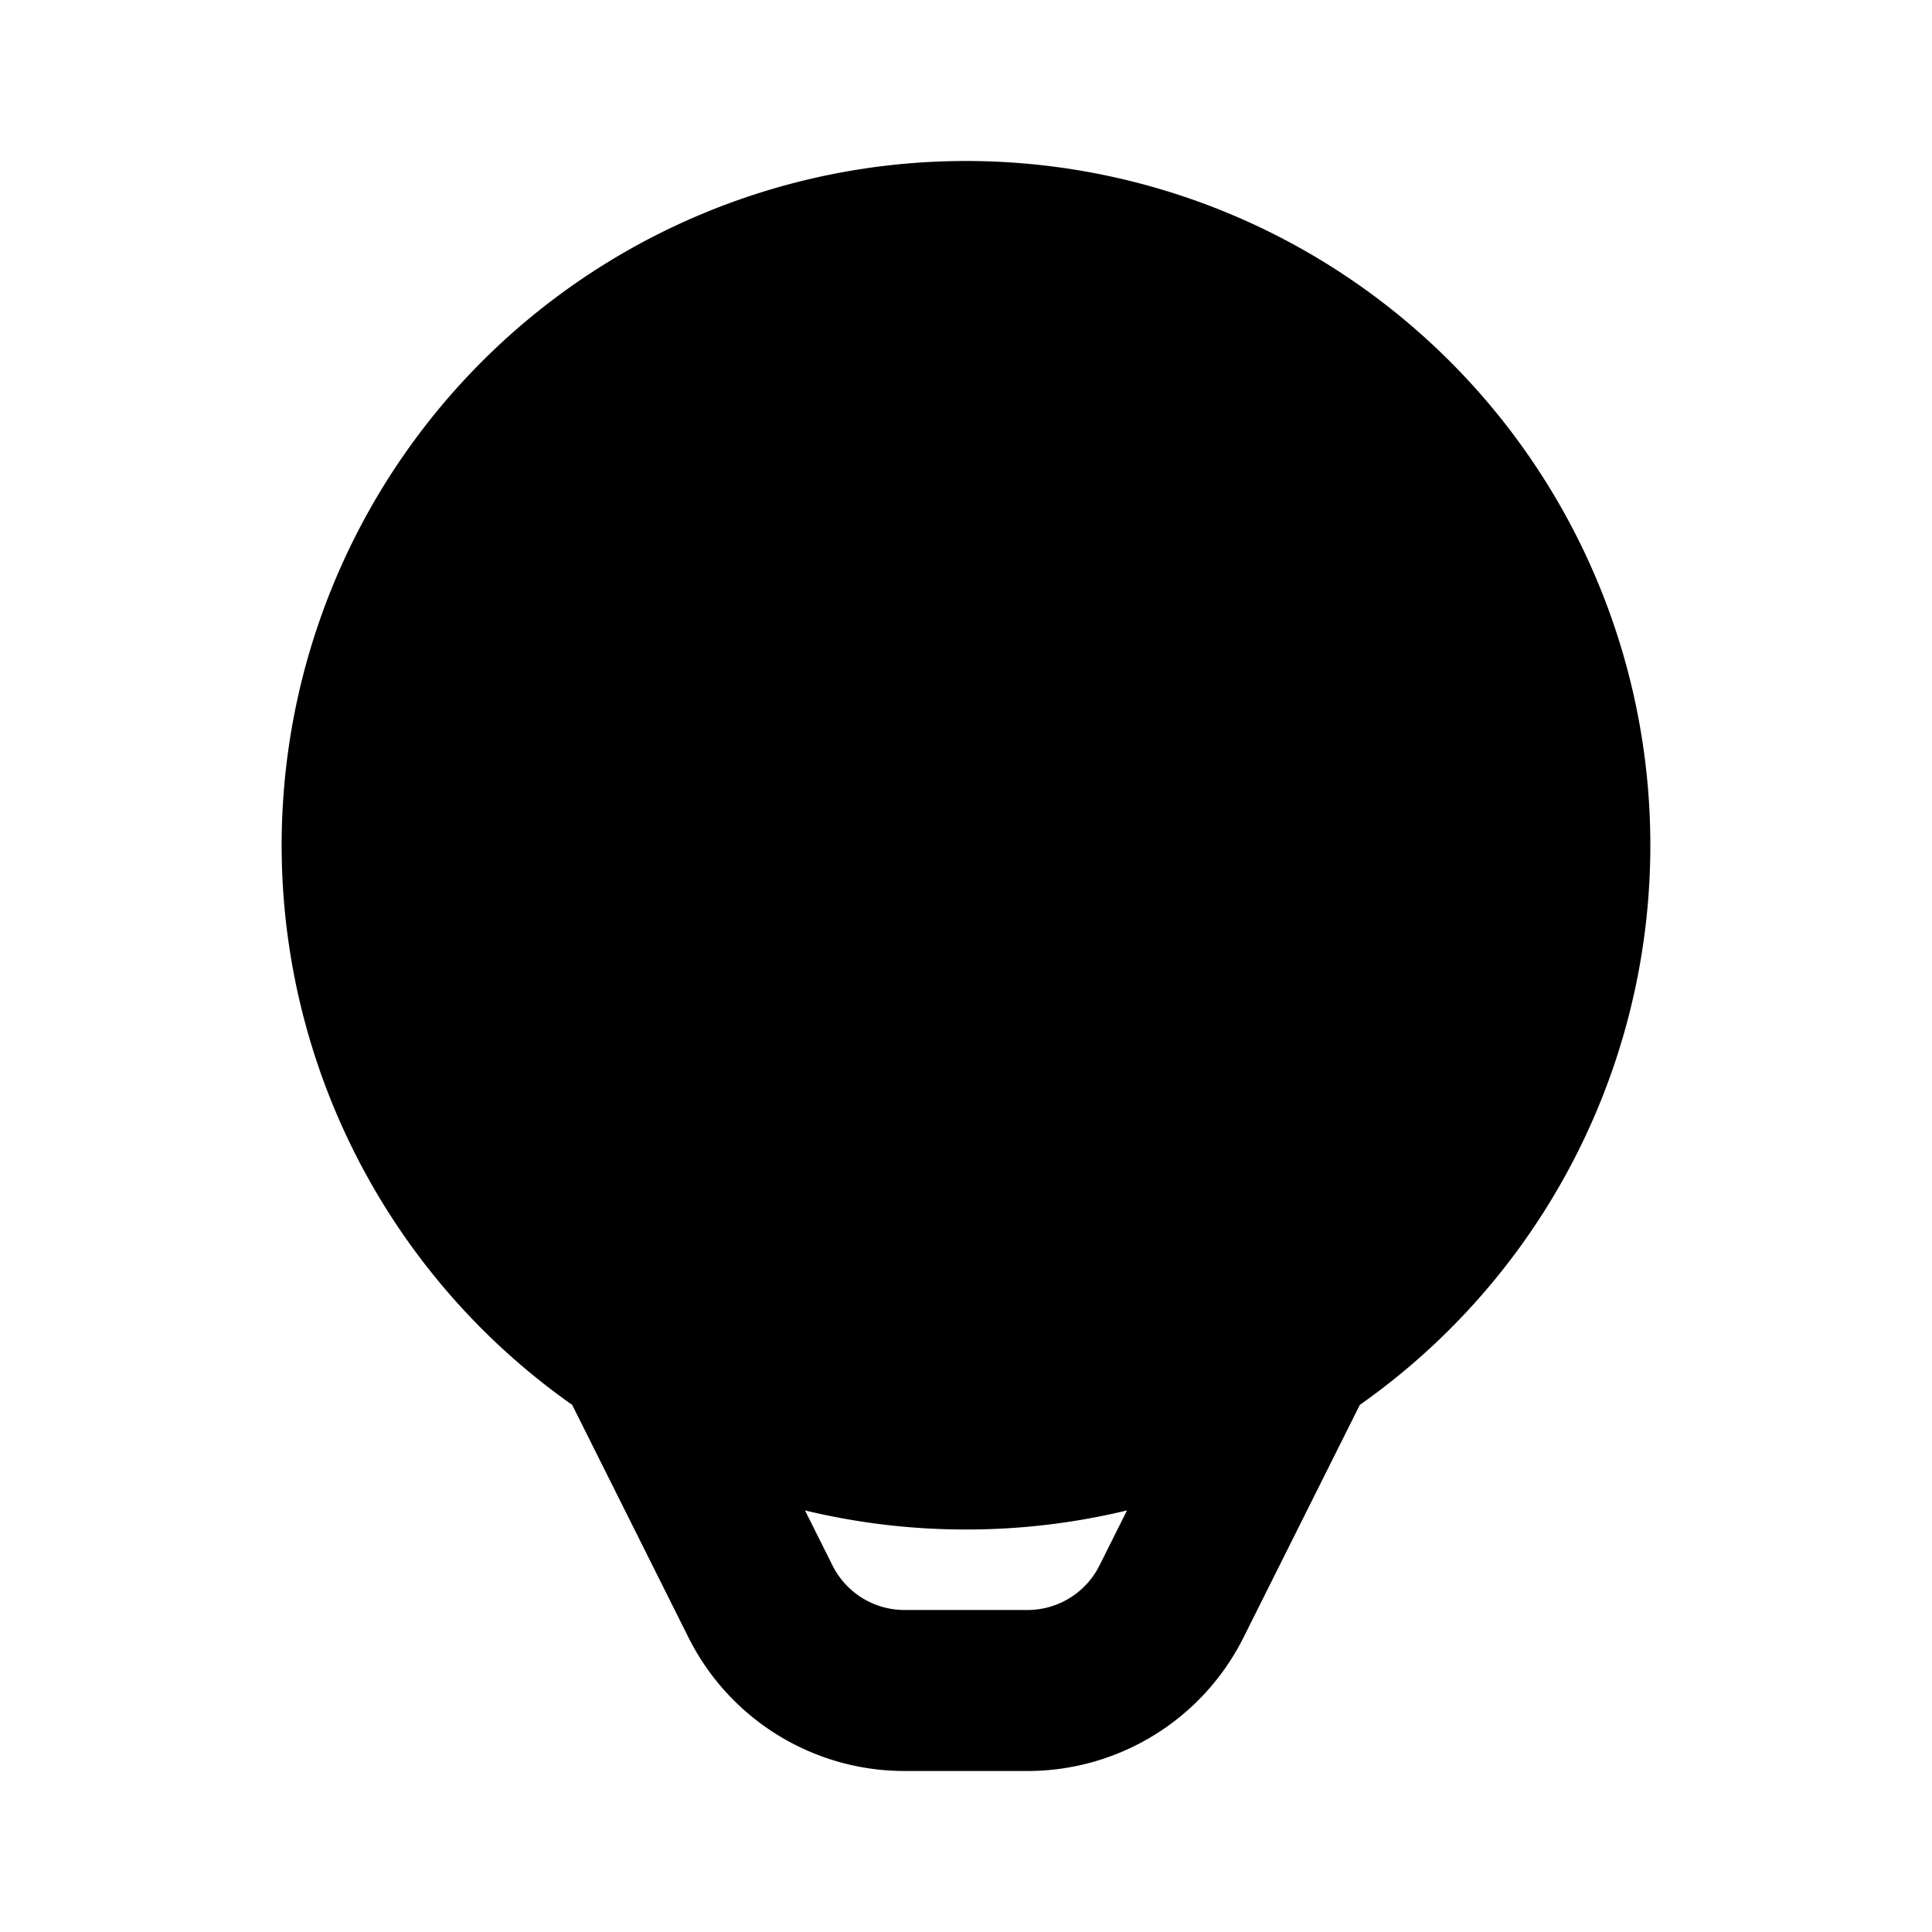 <svg xmlns="http://www.w3.org/2000/svg" width="1em" height="1em" viewBox="0 0 24 24"><g fill="none" fill-rule="evenodd"><path d="m12.594 23.258l-.012.002l-.071.035l-.02.004l-.014-.004l-.071-.036q-.016-.004-.024.006l-.004.01l-.017.428l.005.02l.01.013l.104.074l.015.004l.012-.004l.104-.074l.012-.016l.004-.017l-.017-.427q-.004-.016-.016-.018m.264-.113l-.014.002l-.184.093l-.01.01l-.003.011l.018.43l.005.012l.008.008l.201.092q.019.005.029-.008l.004-.014l-.034-.614q-.005-.019-.02-.022m-.715.002a.02.02 0 0 0-.027.006l-.006.014l-.034.614q.001.018.017.024l.015-.002l.201-.093l.01-.008l.003-.011l.018-.43l-.003-.012l-.01-.01z"/><path fill="currentColor" d="M12 2a8.5 8.5 0 0 0-4.892 15.452l1.445 2.89A3 3 0 0 0 11.236 22h1.528a3 3 0 0 0 2.683-1.658l1.445-2.89A8.5 8.5 0 0 0 12 2m2 16.763A8.5 8.5 0 0 1 12 19a8.5 8.5 0 0 1-2-.237l.342.684a1 1 0 0 0 .894.553h1.528a1 1 0 0 0 .894-.553z"/></g></svg>
